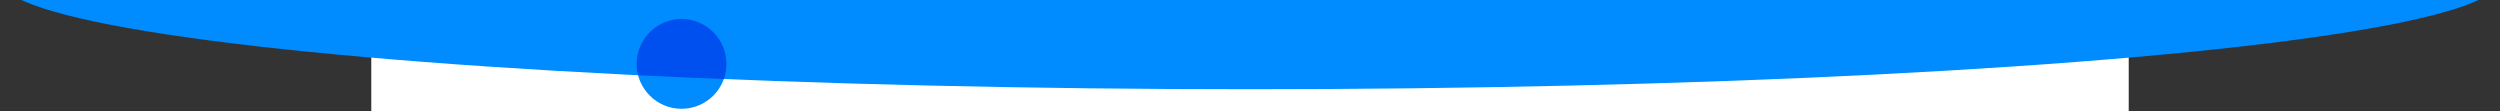<?xml version="1.0" encoding="utf-8"?>
<!-- Generator: Adobe Illustrator 24.1.1, SVG Export Plug-In . SVG Version: 6.00 Build 0)  -->
<svg version="1.1" id="Layer_1" xmlns="http://www.w3.org/2000/svg" xmlns:xlink="http://www.w3.org/1999/xlink" x="0px" y="0px"
	 viewBox="0 0 2020 90" style="enable-background:new 0 0 2020 90;" xml:space="preserve">
<rect x="0" y="0" width="2020" height="90" fill="#333333" stroke="none"/>
<style type="text/css">
	.st0{fill:#FFFFFF;}
	.st1{fill:#008CFF;}
	.st2{fill:#0050EF;}
</style>
<rect x="300" class="st0" width="1420" height="90"/>
<path class="st0" d="M300,16.2"/>
<ellipse class="st1" cx="1010" cy="-16.3" rx="1010" ry="88.4"/>
<circle class="st1" cx="550.7" cy="51.6" r="36.3"/>
<path class="st2" d="M550.7,15.3c-20,0-36.3,16.3-36.3,36.3c0,3.2,0.4,6.3,1.2,9.2c22.6,1.1,45.7,2.1,69.3,3.1
	c1.4-3.8,2.1-8,2.1-12.3C587,31.6,570.7,15.3,550.7,15.3z"/>
</svg>
